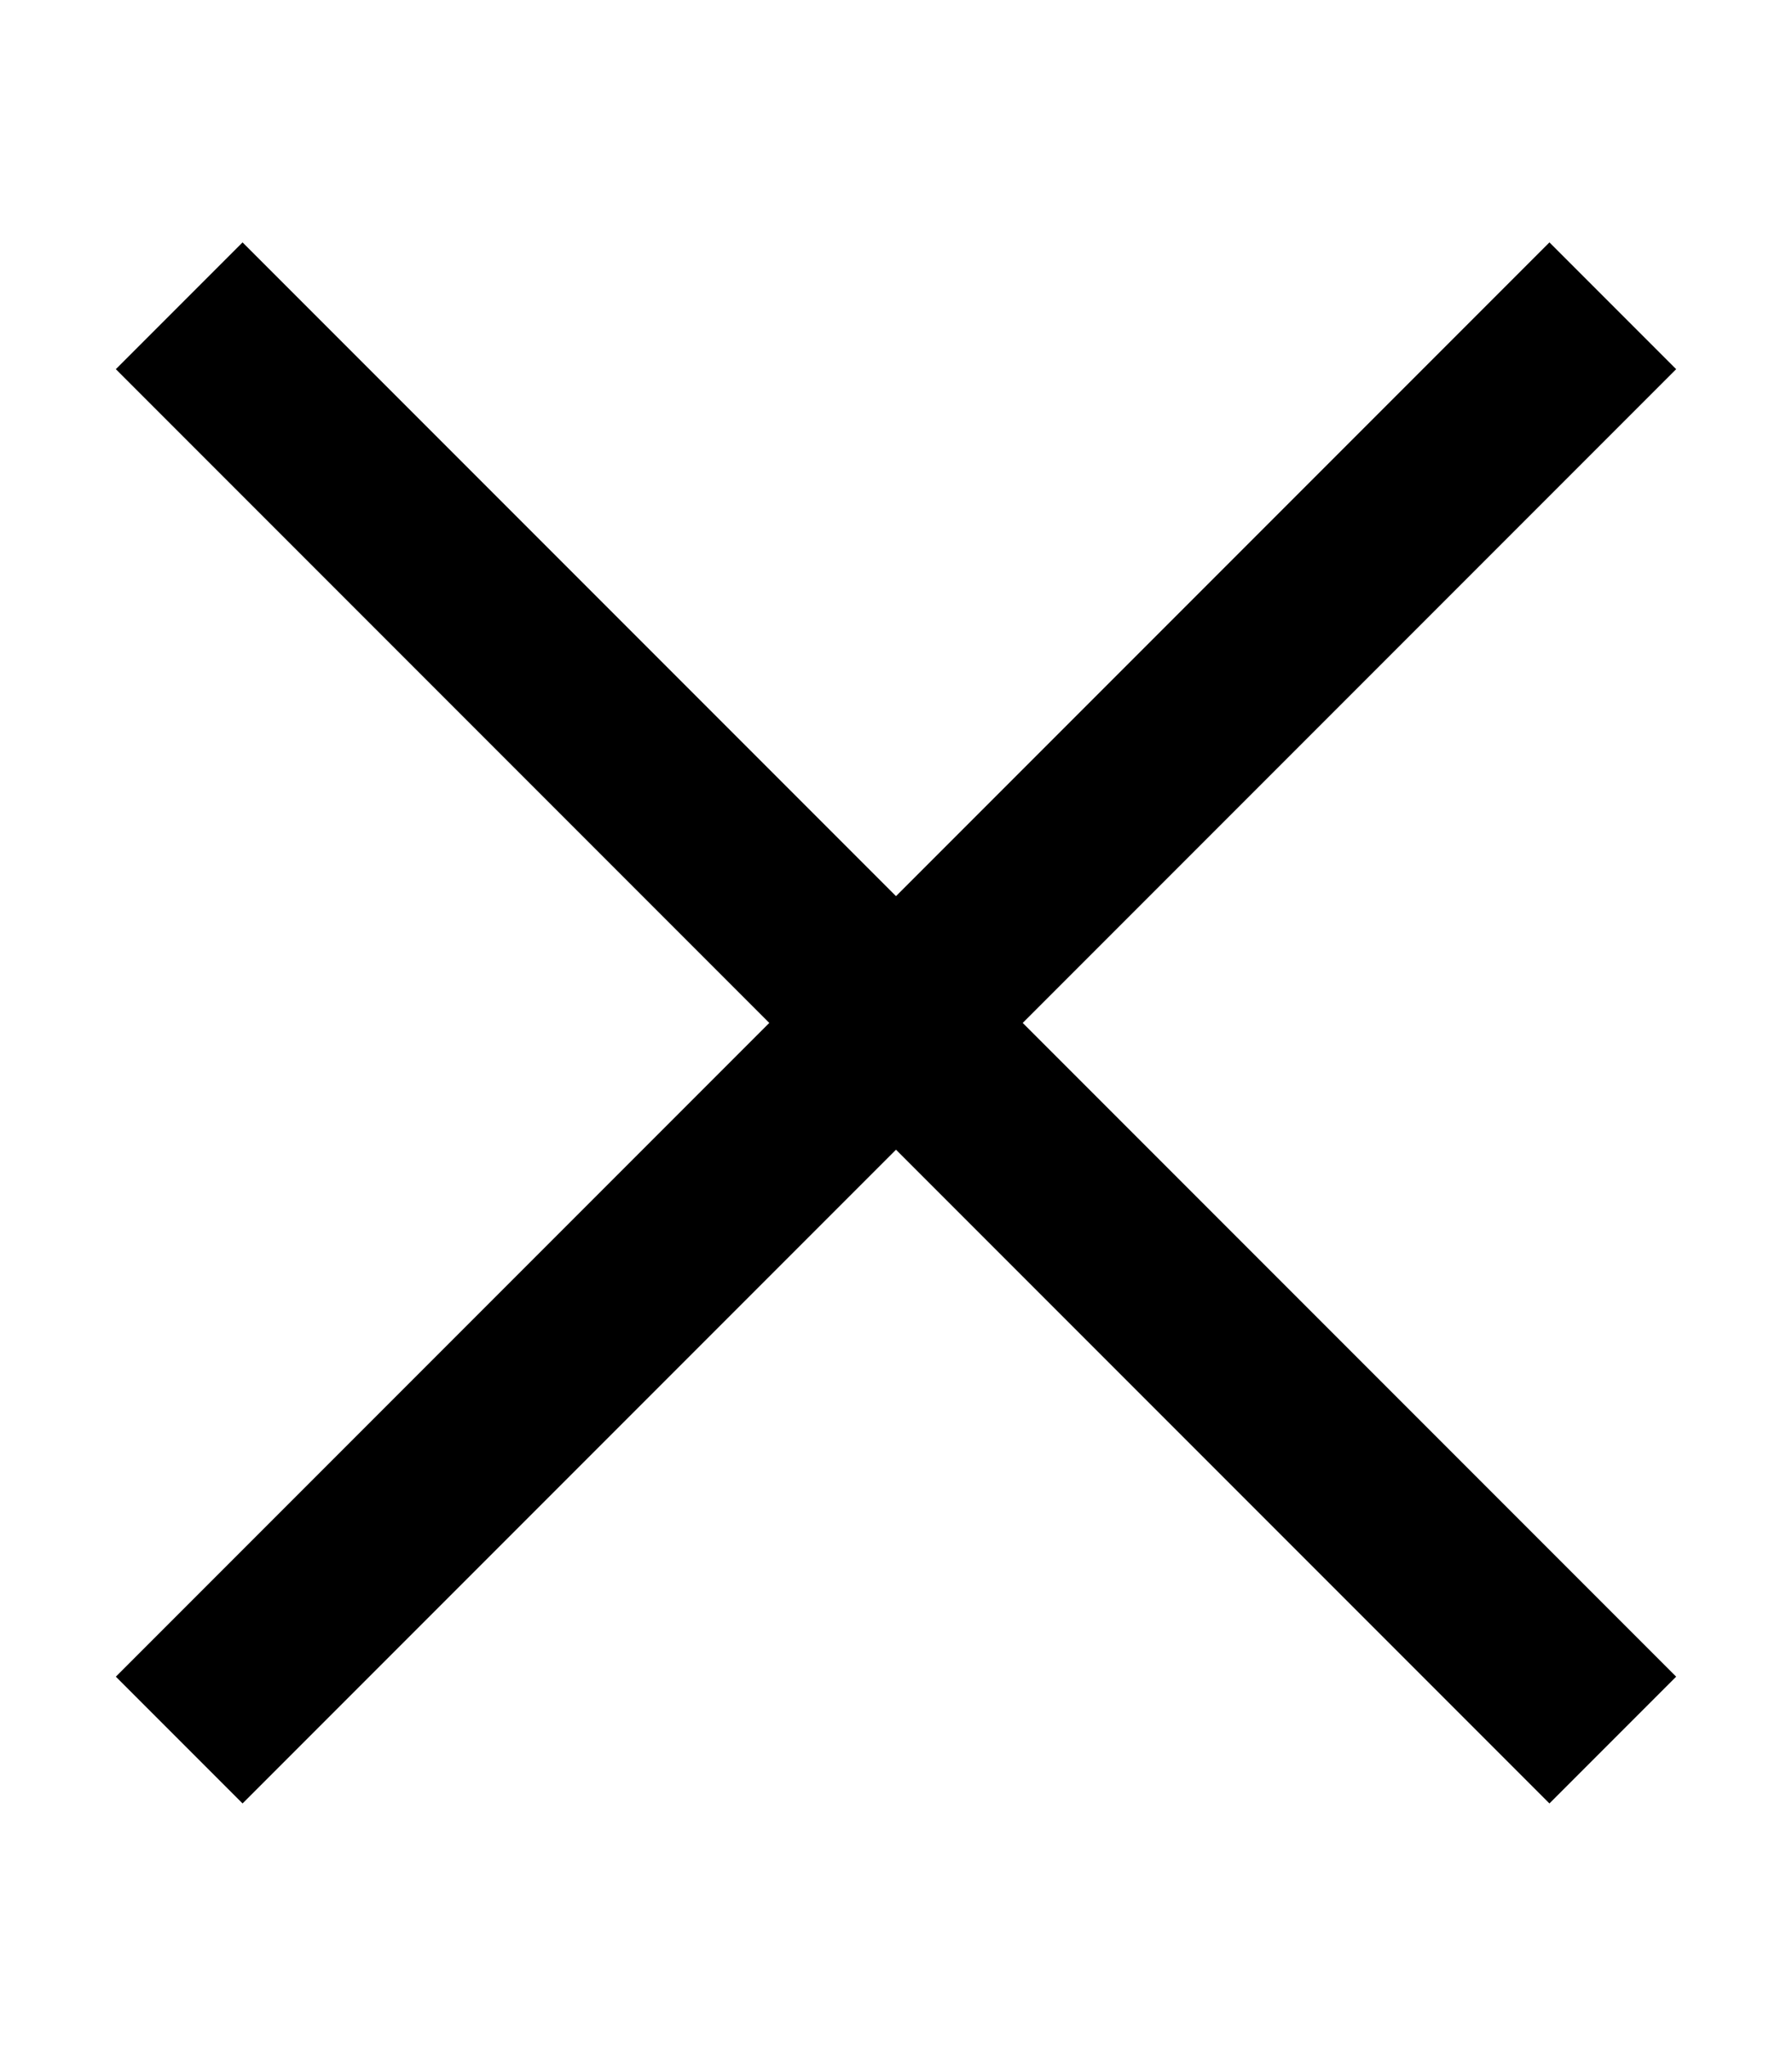 <svg xmlns="http://www.w3.org/2000/svg" width="692.25" height="789.93" viewBox="0 0 100 100">
  <line x1="10" y1="10" x2="90" y2="90" stroke="black" stroke-width="10" />
  <line x1="90" y1="10" x2="10" y2="90" stroke="black" stroke-width="10" />
</svg>
